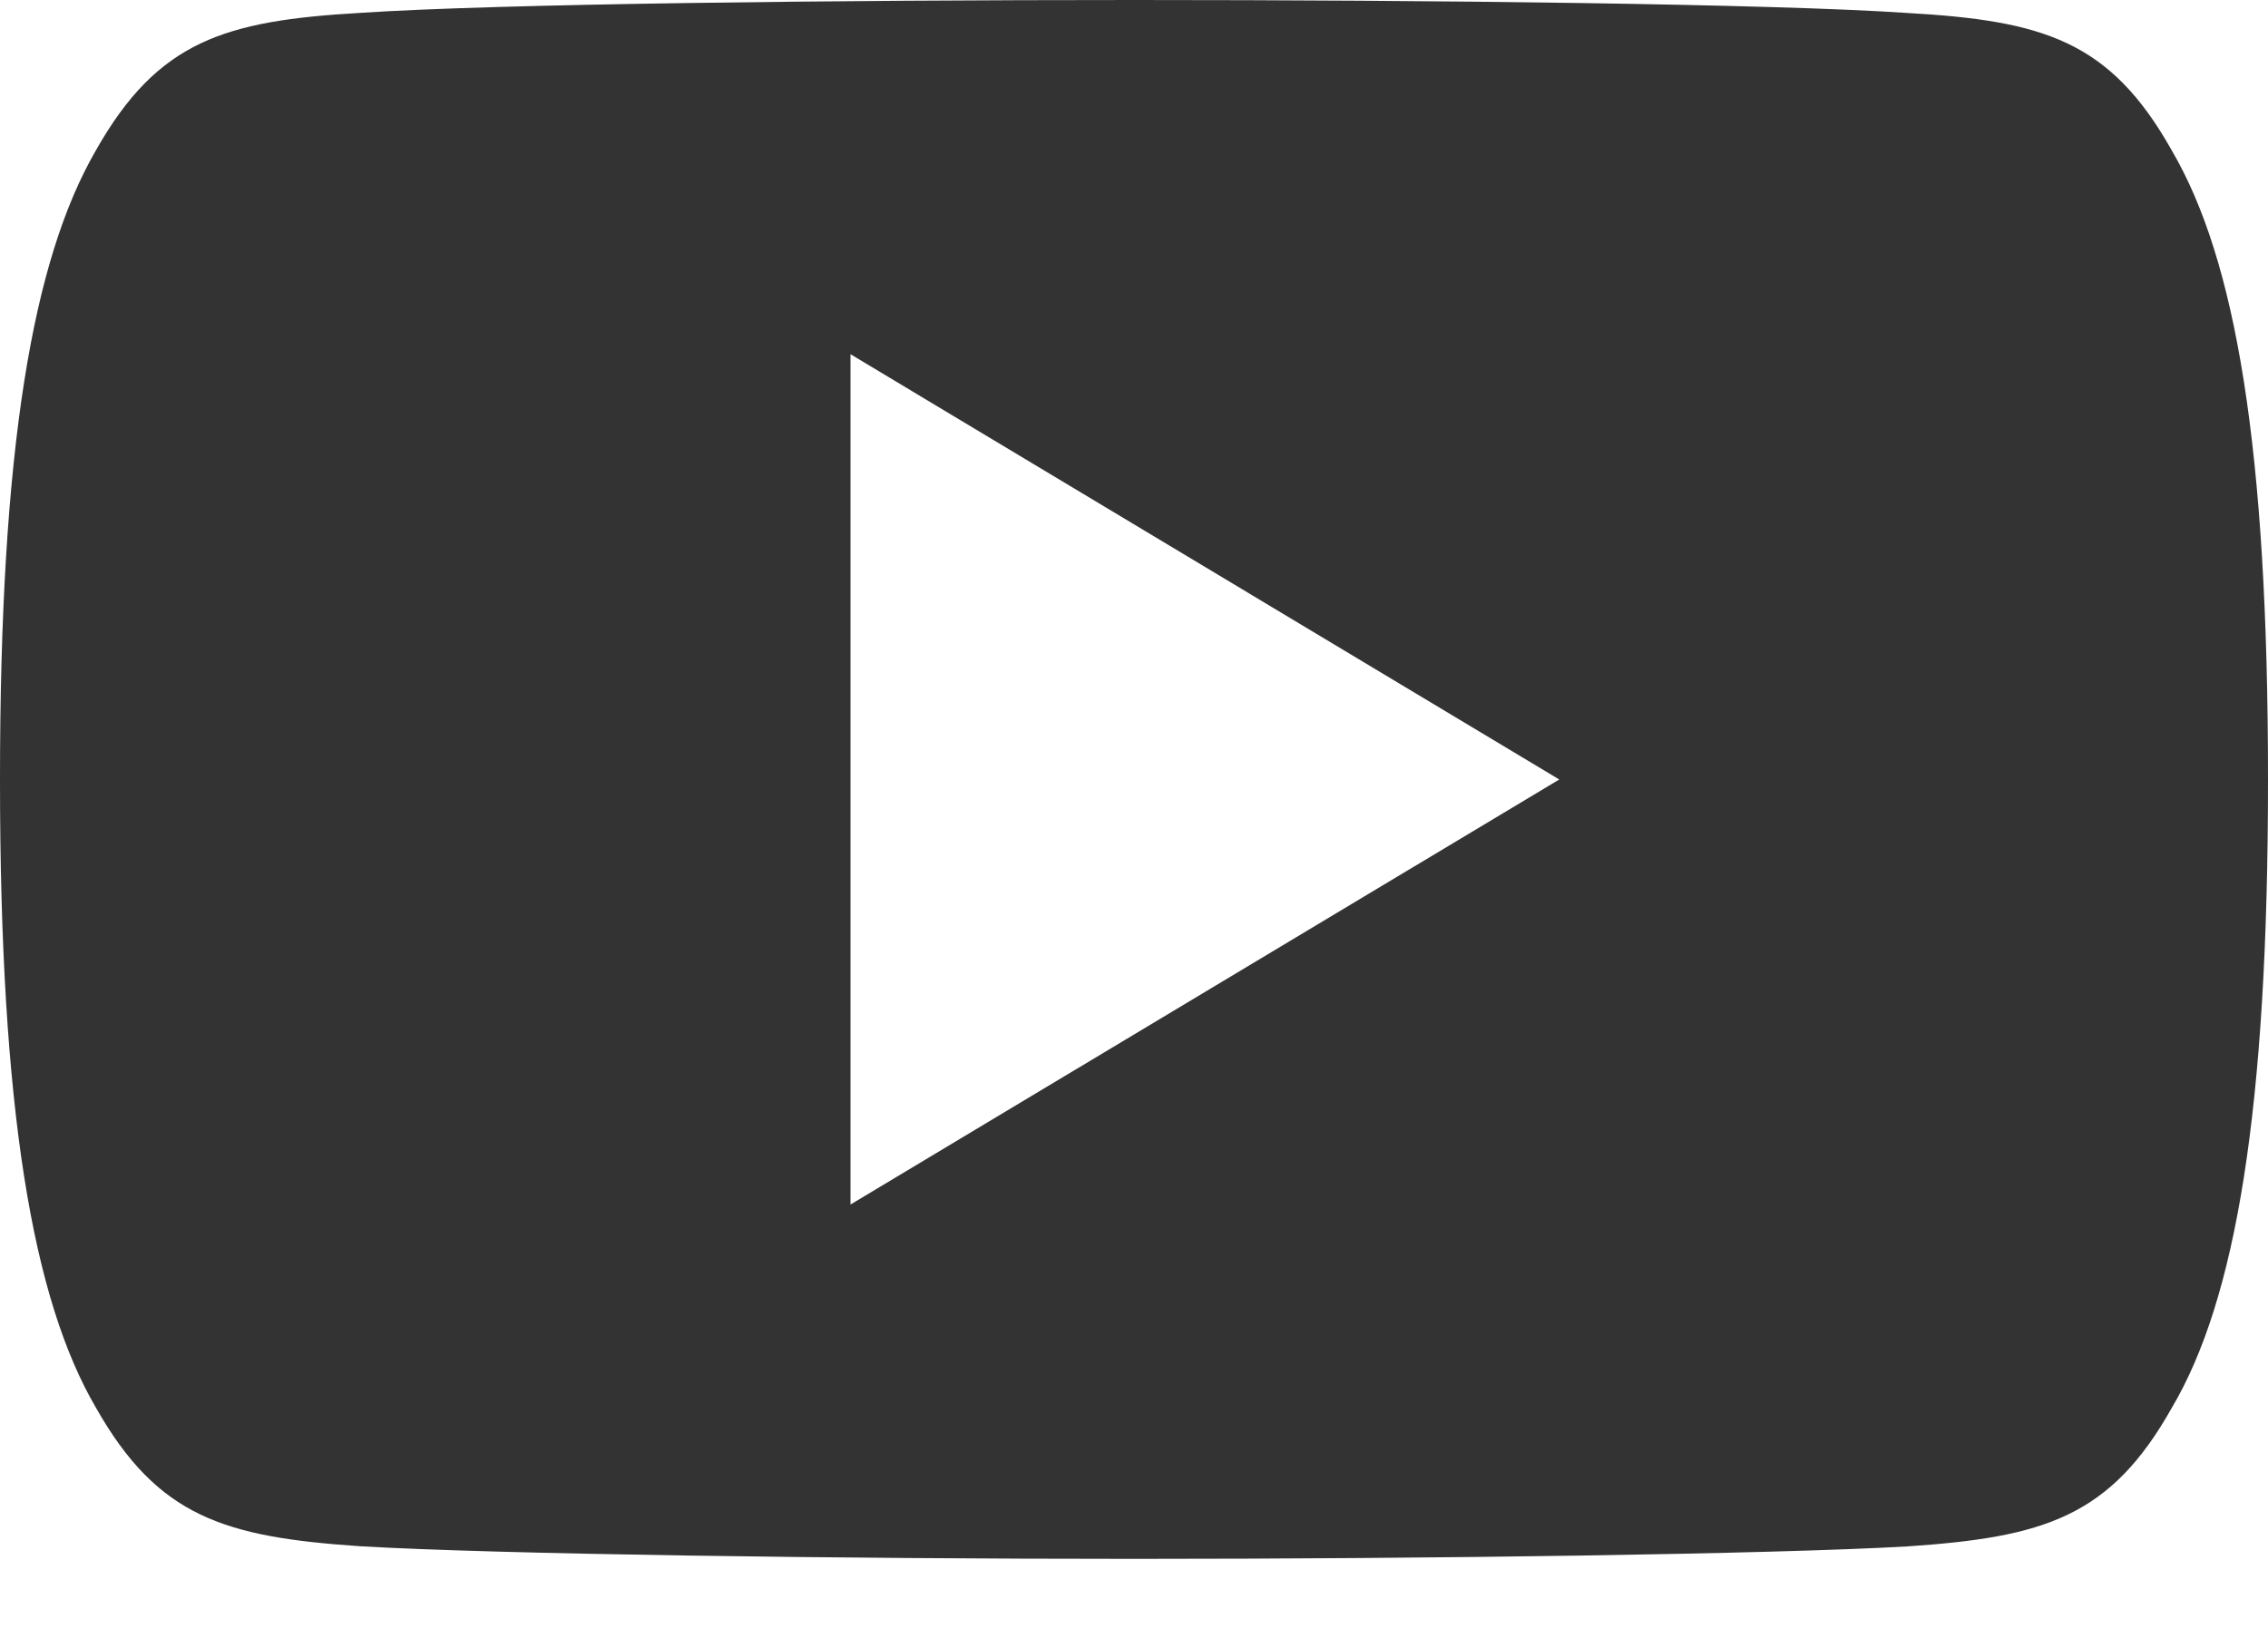 <svg width="18" height="13" viewBox="0 0 18 13" fill="none" xmlns="http://www.w3.org/2000/svg">
<g id="youtube">
<path id="Combined Shape" fill-rule="evenodd" clip-rule="evenodd" d="M15.138 0.103C16.217 0.164 16.747 0.324 17.235 1.192C17.744 2.06 18 3.554 18 6.185V6.189V6.194C18 8.813 17.744 10.319 17.236 11.177C16.748 12.045 16.218 12.203 15.139 12.276C14.06 12.338 11.35 12.375 9.002 12.375C6.65 12.375 3.939 12.338 2.861 12.275C1.784 12.202 1.254 12.044 0.762 11.176C0.259 10.317 0 8.812 0 6.193V6.191V6.188V6.184C0 3.554 0.259 2.06 0.762 1.192C1.254 0.323 1.785 0.164 2.862 0.102C3.939 0.03 6.65 0 9.002 0C11.35 0 14.06 0.03 15.138 0.103ZM12.375 6.188L6.75 2.812V9.562L12.375 6.188Z" fill="#333333"/>
</g>
</svg>
